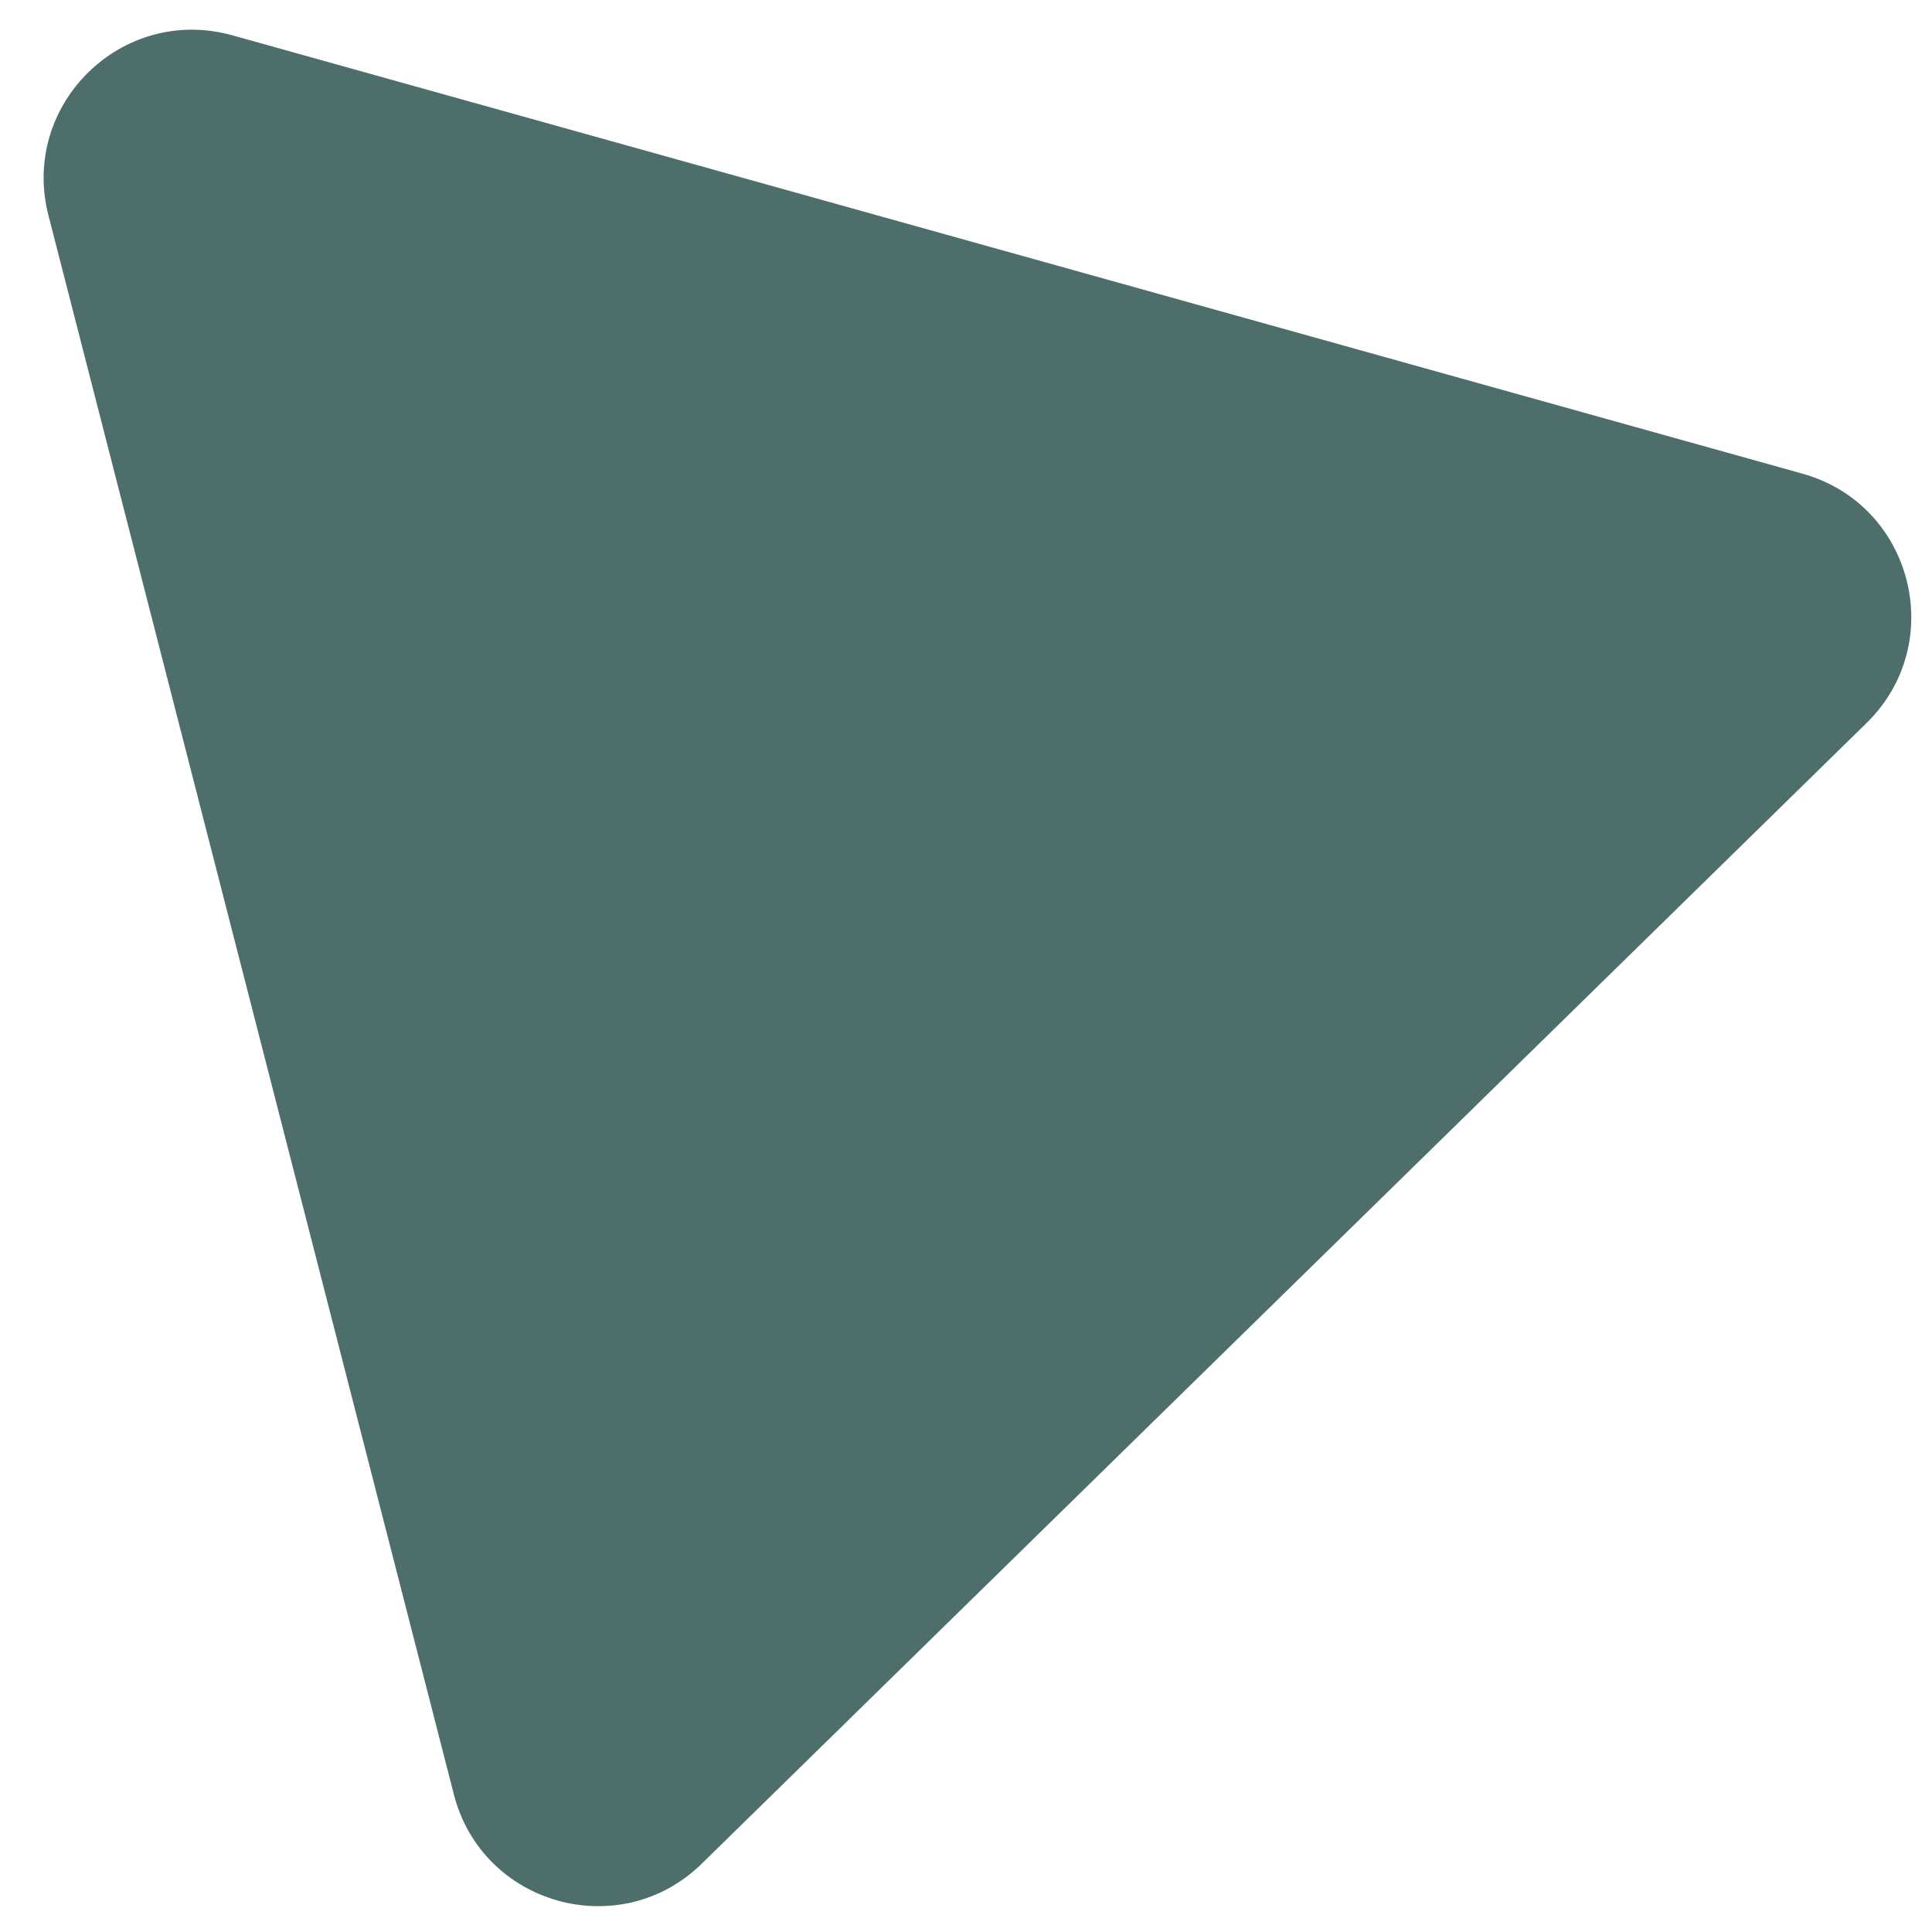 <svg width="39" height="39" viewBox="0 0 39 39" fill="none" xmlns="http://www.w3.org/2000/svg">
<path d="M36.387 9.562C38.611 10.183 39.329 12.979 37.679 14.595L14.167 37.62C12.517 39.236 9.736 38.46 9.162 36.223L0.978 4.348C0.403 2.111 2.466 0.092 4.69 0.713L36.387 9.562Z" fill="#4E6E6C"/>
</svg>
